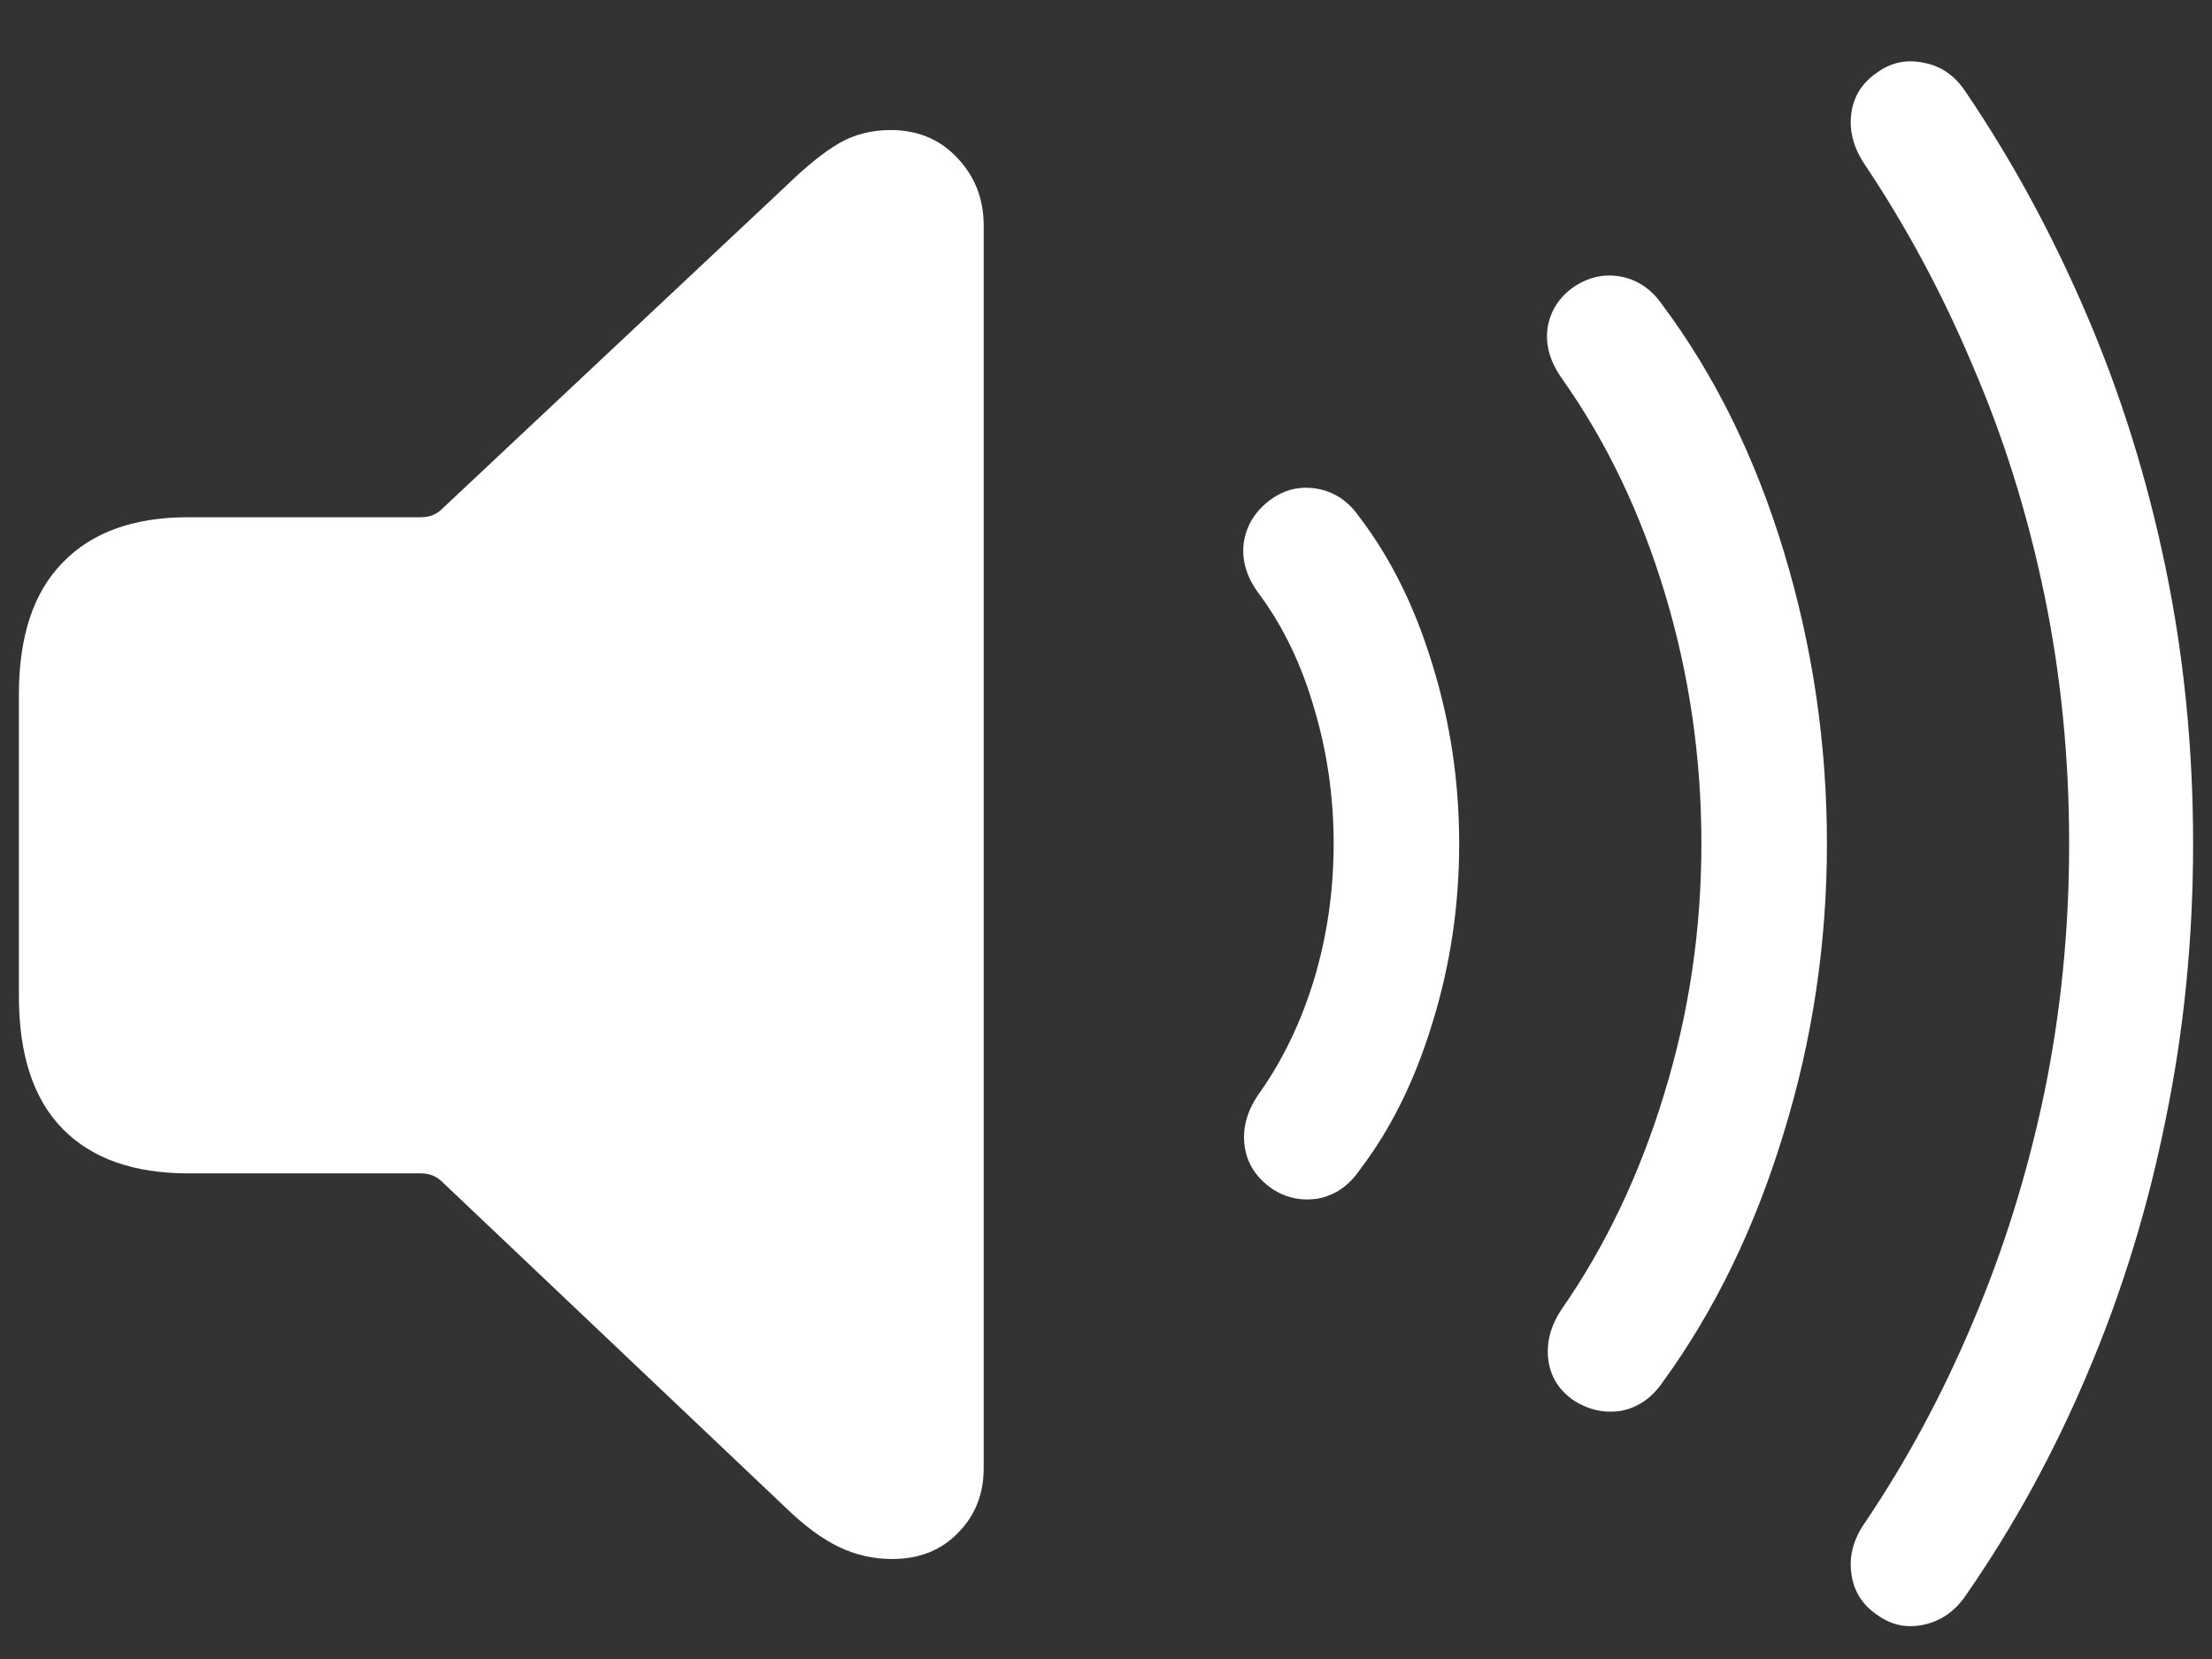 <svg width="24" height="18" viewBox="0 0 24 18" fill="none" xmlns="http://www.w3.org/2000/svg">
<rect x="0" y="0" width="24" height="18" fill="#333333" stroke="none"/>
<path d="M9.68 16.915C9.475 16.915 9.281 16.871 9.1 16.783C8.918 16.695 8.728 16.555 8.528 16.361L4.784 12.81C4.726 12.758 4.652 12.731 4.564 12.731H2.042C1.45 12.731 0.996 12.57 0.68 12.248C0.363 11.926 0.205 11.445 0.205 10.807V7.537C0.205 6.904 0.363 6.427 0.68 6.104C0.996 5.776 1.45 5.612 2.042 5.612H4.564C4.652 5.612 4.726 5.586 4.784 5.533L8.528 2.018C8.751 1.801 8.944 1.646 9.108 1.552C9.272 1.458 9.457 1.411 9.662 1.411C9.961 1.411 10.204 1.514 10.392 1.719C10.579 1.918 10.673 2.161 10.673 2.448V15.931C10.673 16.212 10.579 16.446 10.392 16.634C10.21 16.821 9.973 16.915 9.68 16.915ZM13.802 12.898C13.626 12.775 13.526 12.617 13.503 12.424C13.479 12.23 13.535 12.04 13.67 11.852C13.922 11.495 14.118 11.085 14.259 10.622C14.399 10.153 14.47 9.664 14.47 9.154C14.47 8.645 14.399 8.155 14.259 7.687C14.124 7.218 13.928 6.808 13.67 6.456C13.529 6.274 13.471 6.087 13.494 5.894C13.523 5.694 13.626 5.533 13.802 5.41C13.954 5.305 14.121 5.27 14.303 5.305C14.484 5.34 14.634 5.442 14.751 5.612C15.091 6.058 15.354 6.591 15.542 7.212C15.735 7.833 15.832 8.48 15.832 9.154C15.832 9.828 15.735 10.476 15.542 11.097C15.354 11.718 15.091 12.251 14.751 12.696C14.634 12.866 14.484 12.969 14.303 13.004C14.121 13.033 13.954 12.998 13.802 12.898ZM17.071 15.192C16.913 15.081 16.822 14.935 16.799 14.753C16.775 14.565 16.825 14.381 16.948 14.199C17.423 13.514 17.792 12.737 18.056 11.87C18.325 10.997 18.46 10.092 18.46 9.154C18.46 8.217 18.328 7.312 18.064 6.438C17.801 5.565 17.429 4.789 16.948 4.109C16.819 3.928 16.767 3.746 16.79 3.564C16.819 3.377 16.913 3.228 17.071 3.116C17.235 3.005 17.408 2.967 17.59 3.002C17.771 3.037 17.921 3.14 18.038 3.31C18.606 4.071 19.046 4.965 19.356 5.99C19.667 7.016 19.822 8.07 19.822 9.154C19.822 10.238 19.664 11.29 19.348 12.31C19.037 13.329 18.601 14.226 18.038 14.999C17.921 15.169 17.771 15.271 17.59 15.307C17.408 15.336 17.235 15.298 17.071 15.192ZM20.367 17.521C20.203 17.41 20.109 17.258 20.086 17.064C20.062 16.877 20.112 16.695 20.235 16.52C20.686 15.852 21.076 15.128 21.404 14.349C21.738 13.563 21.996 12.737 22.178 11.87C22.359 10.997 22.45 10.092 22.45 9.154C22.45 8.211 22.359 7.306 22.178 6.438C21.996 5.565 21.738 4.742 21.404 3.969C21.076 3.189 20.686 2.463 20.235 1.789C20.112 1.607 20.062 1.423 20.086 1.235C20.109 1.048 20.203 0.898 20.367 0.787C20.52 0.676 20.689 0.641 20.877 0.682C21.064 0.717 21.217 0.825 21.334 1.007C21.838 1.751 22.274 2.557 22.644 3.424C23.013 4.285 23.297 5.196 23.496 6.157C23.695 7.118 23.795 8.117 23.795 9.154C23.795 10.191 23.695 11.19 23.496 12.151C23.303 13.112 23.021 14.026 22.652 14.894C22.289 15.755 21.85 16.558 21.334 17.302C21.217 17.477 21.064 17.586 20.877 17.627C20.689 17.668 20.52 17.633 20.367 17.521Z" fill="white"/>
</svg>

